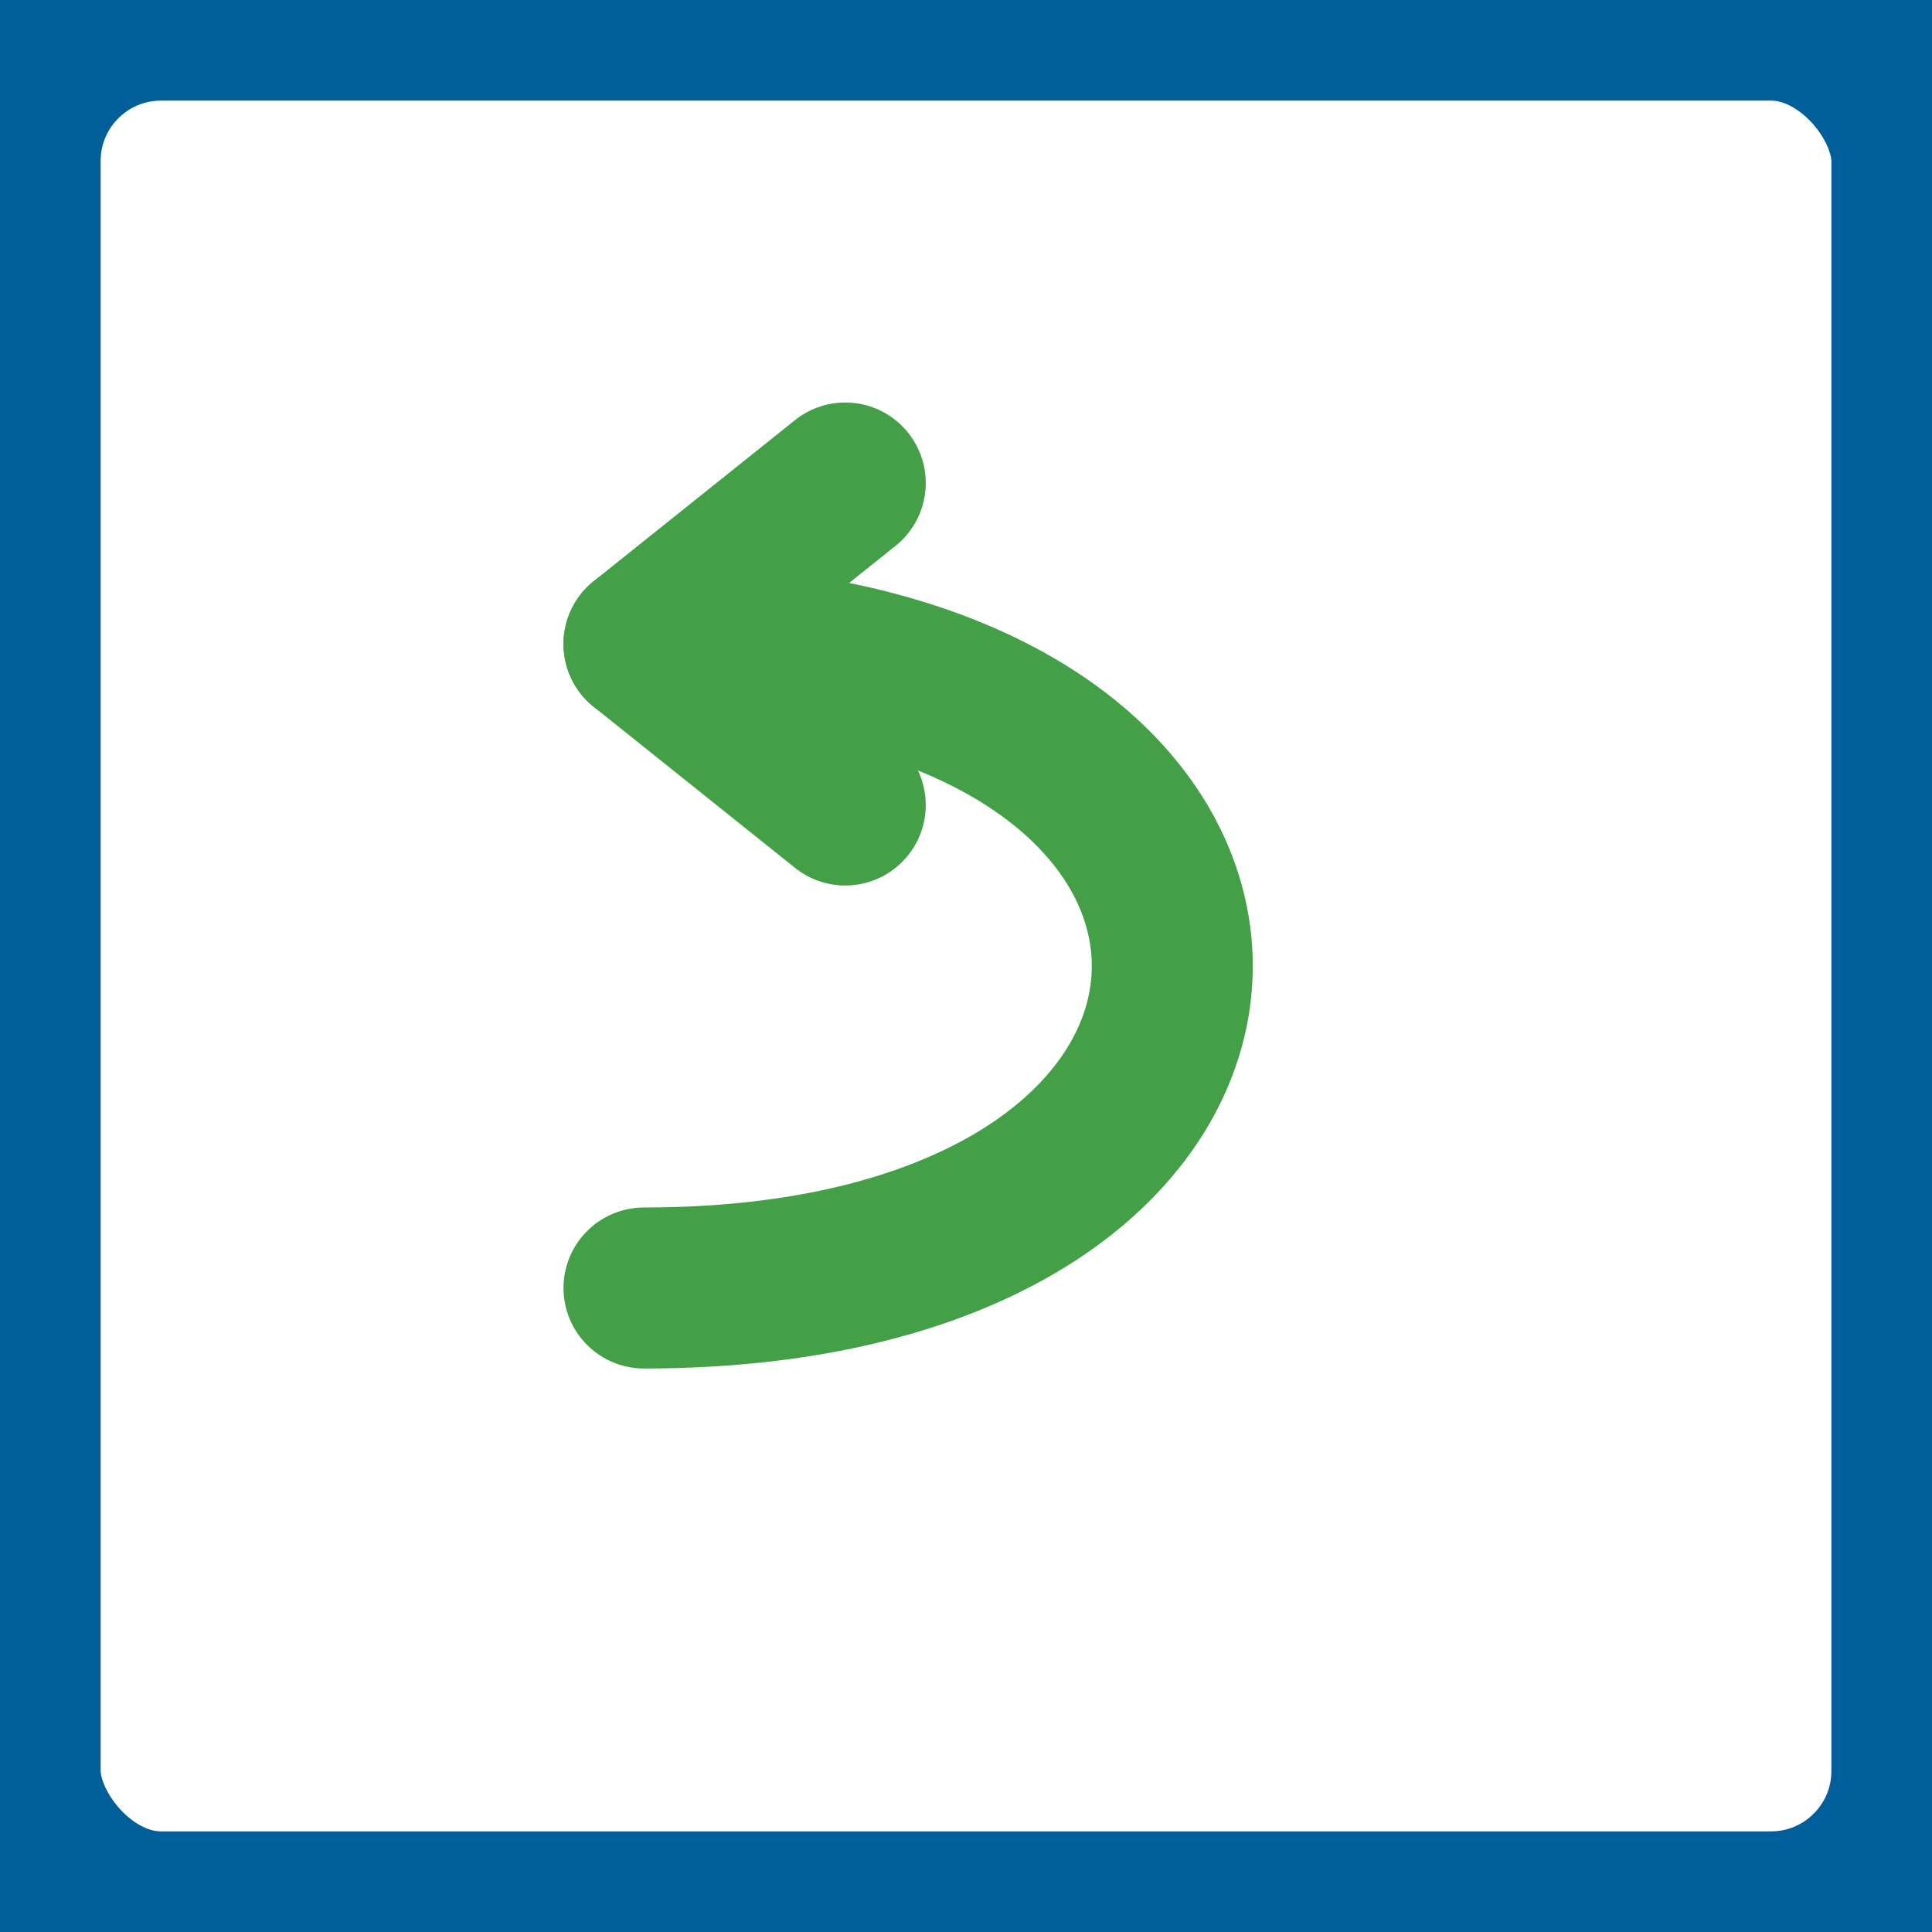 
<svg xmlns="http://www.w3.org/2000/svg" viewBox="32 32 192 192">
  <!-- Document background -->
  <rect x="32" y="32" width="192" height="192" rx="16" ry="16"
        fill="none" stroke="#005F99" stroke-width="20"/>

  <!-- Smooth clockwise redo arrow with arrowhead -->
  <path d="M96 96
           C166 96, 166 160, 96 160"
        fill="none" stroke="#43A047" stroke-width="16"
        stroke-linecap="round" stroke-linejoin="round"/>

  <!-- Arrowhead at the start of the curve -->
  <polyline points="116,80 96,96 116,112"
        fill="none" stroke="#43A047" stroke-width="16"
        stroke-linecap="round" stroke-linejoin="round"/>
</svg>

